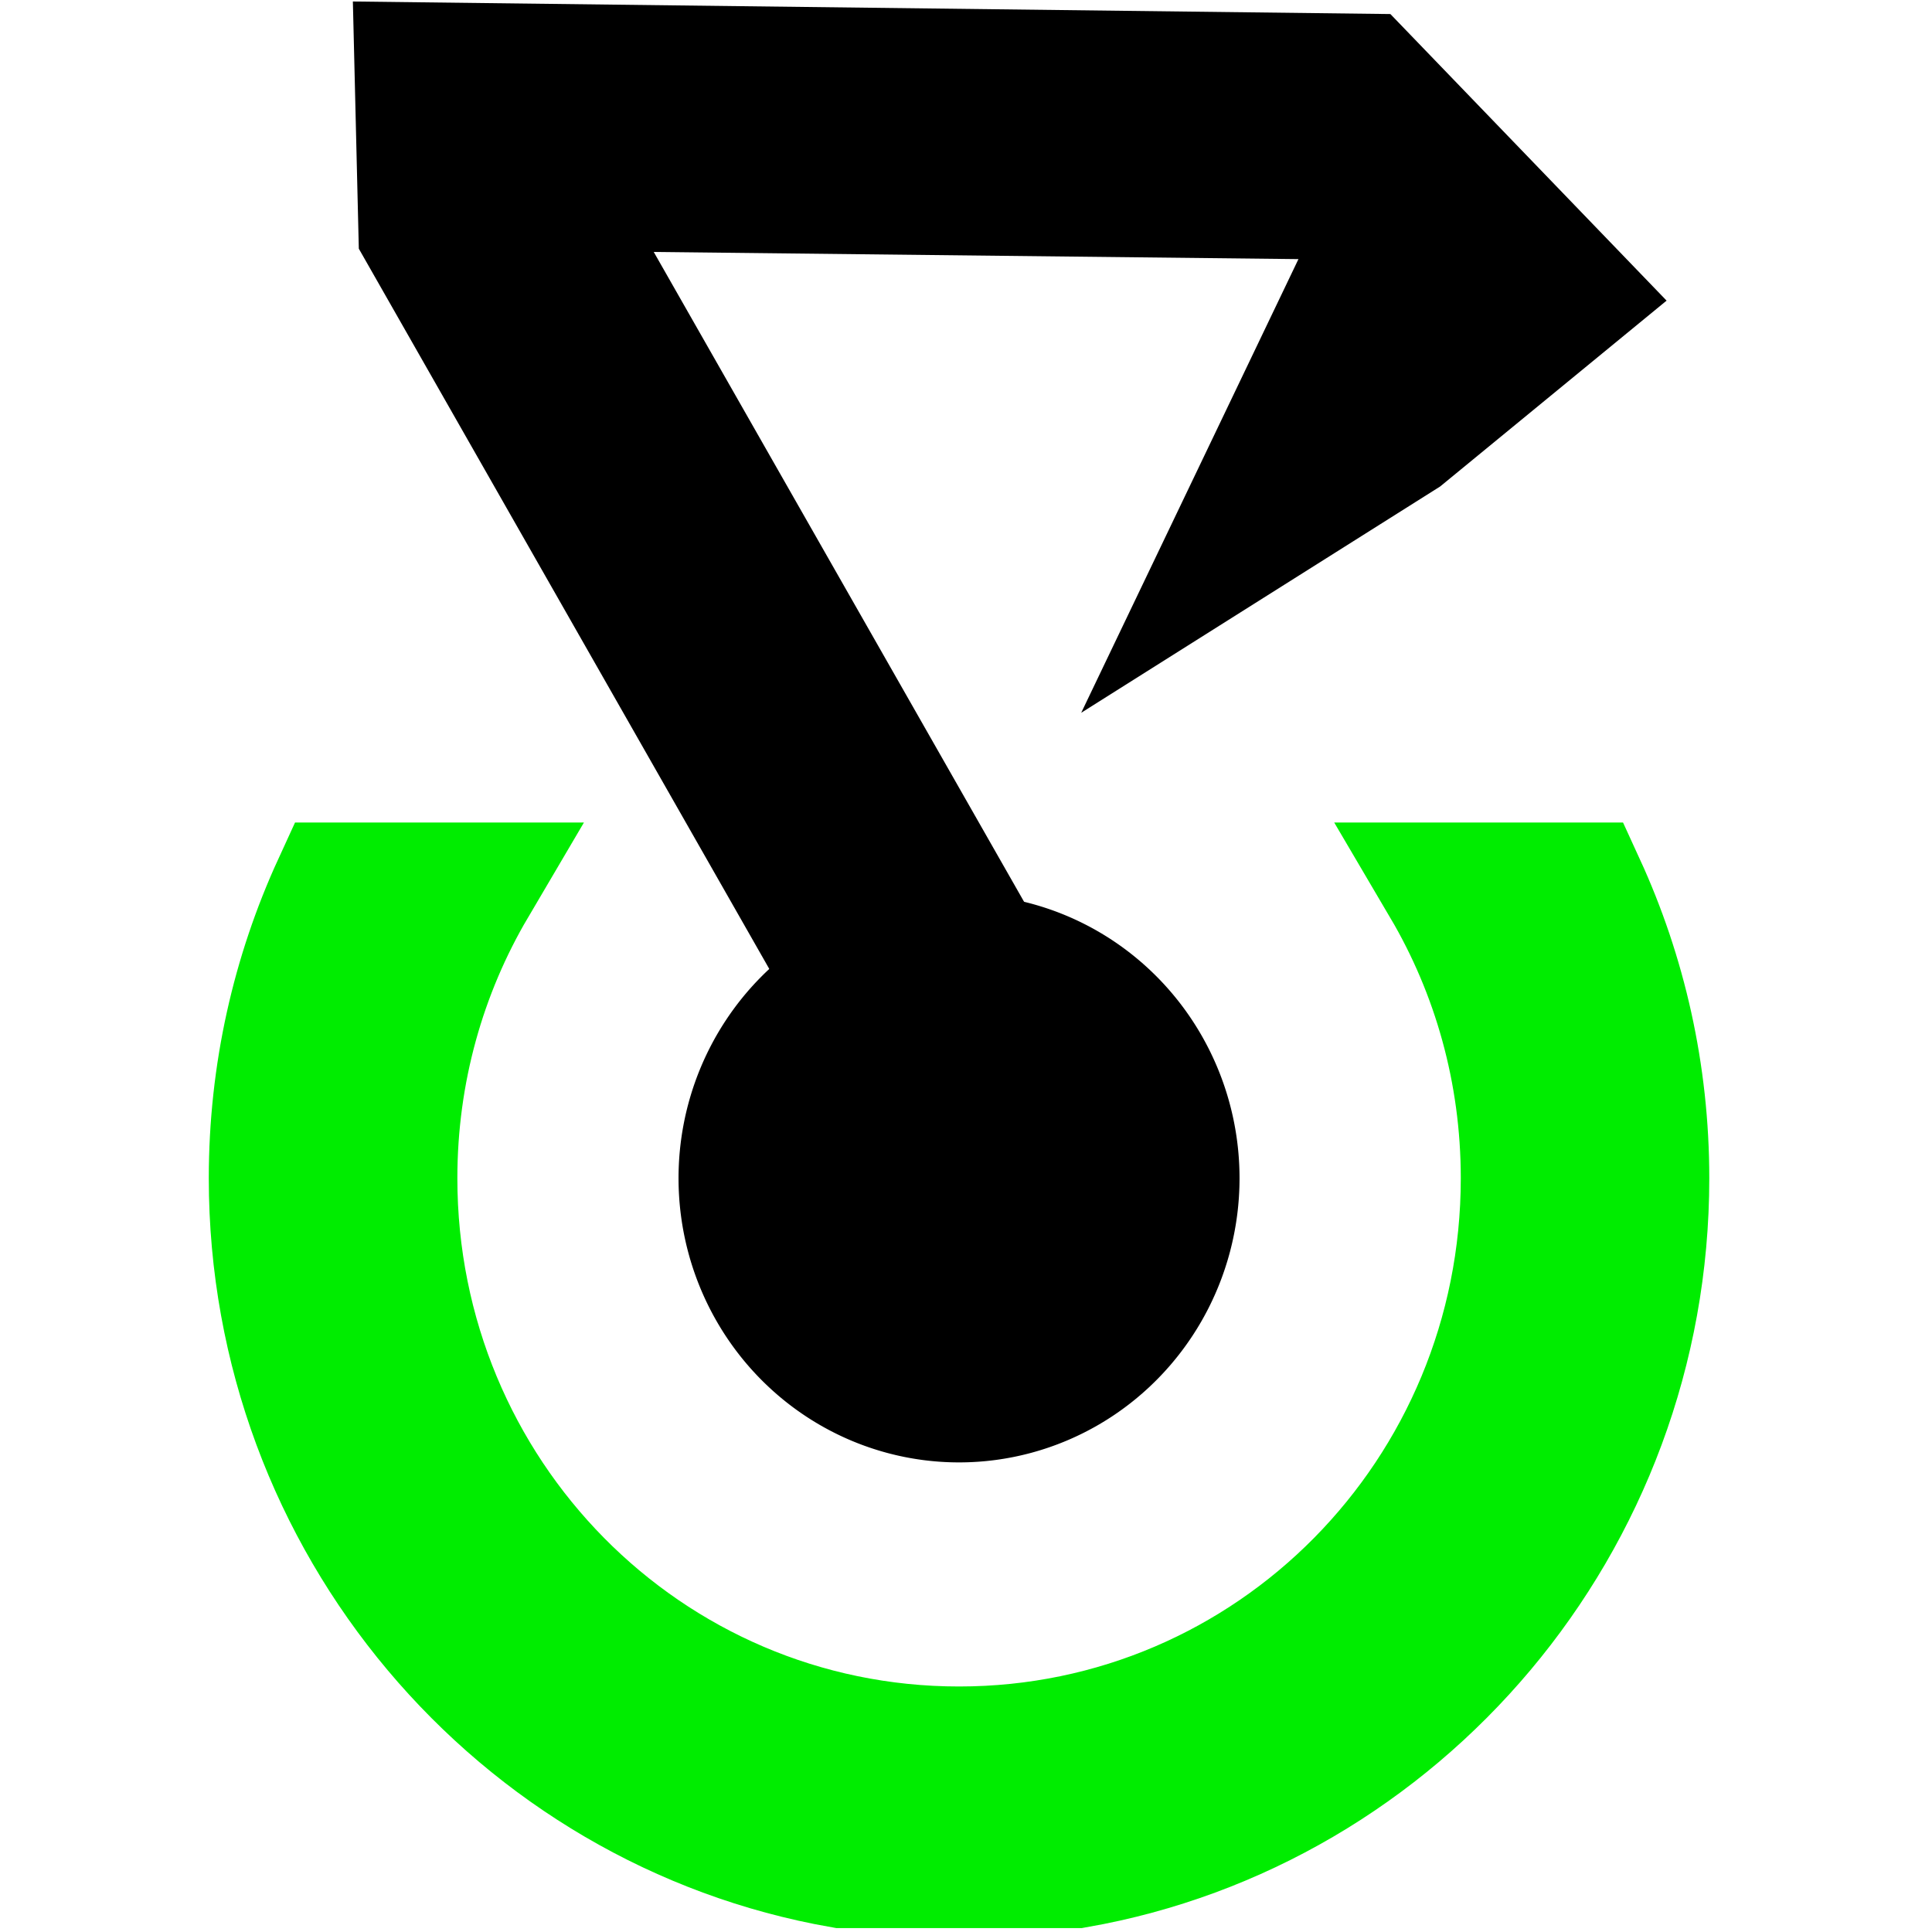 <?xml version="1.0" encoding="UTF-8" standalone="no"?>
<!-- Created with Inkscape (http://www.inkscape.org/) -->

<svg
   xmlns:dc="http://purl.org/dc/elements/1.1/"
   xmlns:cc="http://creativecommons.org/ns#"
   xmlns:rdf="http://www.w3.org/1999/02/22-rdf-syntax-ns#"
   xmlns:svg="http://www.w3.org/2000/svg"
   xmlns="http://www.w3.org/2000/svg"
   xmlns:sodipodi="http://sodipodi.sourceforge.net/DTD/sodipodi-0.dtd"
   xmlns:inkscape="http://www.inkscape.org/namespaces/inkscape"
   width="100mm"
   height="100mm"
   viewBox="0 0 100 100"
   version="1.1"
   id="svg8"
   inkscape:version="0.92.1 15371"
   sodipodi:docname="ultraTreningLogo2.svg"
   inkscape:export-filename="/home/pawel/Pulpit/ultraTreningLogo1.png"
   inkscape:export-xdpi="96"
   inkscape:export-ydpi="96">
  <defs
     id="defs2" />
  <sodipodi:namedview
     id="base"
     pagecolor="#ffffff"
     bordercolor="#666666"
     borderopacity="1.0"
     inkscape:pageopacity="0.0"
     inkscape:pageshadow="2"
     inkscape:zoom="0.5"
     inkscape:cx="765.71518"
     inkscape:cy="84.857136"
     inkscape:document-units="px"
     inkscape:current-layer="layer1"
     showgrid="false"
     showborder="true"
     inkscape:window-width="1366"
     inkscape:window-height="705"
     inkscape:window-x="0"
     inkscape:window-y="24"
     inkscape:window-maximized="1"
     borderlayer="true"
     inkscape:showpageshadow="false" />
  <g
     inkscape:label="Layer 1"
     inkscape:groupmode="layer"
     id="layer1"
     transform="translate(0,-197)">
    <g
       id="g6877">
      <g
         id="g6872" />
    </g>
    <rect
       style="opacity:1;fill:#800000;fill-opacity:0;fill-rule:nonzero;stroke:none;stroke-width:5.106;stroke-linejoin:round;stroke-miterlimit:4;stroke-dasharray:none;stroke-dashoffset:10;stroke-opacity:1;paint-order:markers stroke fill"
       id="rect4574"
       width="34.396"
       height="60.325"
       x="191.558"
       y="312.346" />
    <rect
       style="opacity:1;fill:#800000;fill-opacity:0;fill-rule:nonzero;stroke:none;stroke-width:5.106;stroke-linejoin:round;stroke-miterlimit:4;stroke-dasharray:none;stroke-dashoffset:10;stroke-opacity:1;paint-order:markers stroke fill"
       id="rect4578"
       width="32.279"
       height="66.146"
       x="215.371"
       y="320.283" />
    <rect
       style="opacity:1;fill:#800000;fill-opacity:0;fill-rule:nonzero;stroke:none;stroke-width:5.106;stroke-linejoin:round;stroke-miterlimit:4;stroke-dasharray:none;stroke-dashoffset:10;stroke-opacity:1;paint-order:markers stroke fill"
       id="rect4580"
       width="31.221"
       height="56.092"
       x="135.996"
       y="316.05" />
    <rect
       style="opacity:1;fill:#800000;fill-opacity:0;fill-rule:nonzero;stroke:none;stroke-width:5.106;stroke-linejoin:round;stroke-miterlimit:4;stroke-dasharray:none;stroke-dashoffset:10;stroke-opacity:1;paint-order:markers stroke fill"
       id="rect4582"
       width="31.75"
       height="34.396"
       x="150.283"
       y="244.613" />
    <g
       id="g6654"
       transform="matrix(0.993,0,0,1.006,0.615,-2.183)">
      <path
         inkscape:connector-curvature="0"
         id="path6906"
         d="m 16.824,243.554 c -2.131,4.583 -3.322,9.686 -3.322,15.062 0,17.685 12.881,32.429 29.749,35.343 h 12.237 c 16.868,-2.914 29.75,-17.658 29.75,-35.343 0,-5.376 -1.191,-10.48 -3.322,-15.062 h -7.287 c 2.625,4.401 4.133,9.55 4.133,15.062 0,16.27 -13.121,29.389 -29.391,29.389 -16.27,0 -29.389,-13.119 -29.389,-29.389 0,-5.512 1.508,-10.661 4.133,-15.062 z"
         style="color:#000000;font-style:normal;font-variant:normal;font-weight:normal;font-stretch:normal;font-size:medium;line-height:normal;font-family:sans-serif;font-variant-ligatures:normal;font-variant-position:normal;font-variant-caps:normal;font-variant-numeric:normal;font-variant-alternates:normal;font-feature-settings:normal;text-indent:0;text-align:start;text-decoration:none;text-decoration-line:none;text-decoration-style:solid;text-decoration-color:#000000;letter-spacing:normal;word-spacing:normal;text-transform:none;writing-mode:lr-tb;direction:ltr;text-orientation:mixed;dominant-baseline:auto;baseline-shift:baseline;text-anchor:start;white-space:normal;shape-padding:0;clip-rule:nonzero;display:inline;overflow:visible;visibility:visible;opacity:1;isolation:auto;mix-blend-mode:normal;color-interpolation:sRGB;color-interpolation-filters:linearRGB;solid-color:#000000;solid-opacity:1;vector-effect:none;fill:#00ed00;fill-opacity:1;fill-rule:nonzero;stroke:#00ed00;stroke-width:6.477;stroke-linecap:butt;stroke-linejoin:miter;stroke-miterlimit:4;stroke-dasharray:none;stroke-dashoffset:10;stroke-opacity:1;paint-order:markers stroke fill;color-rendering:auto;image-rendering:auto;shape-rendering:auto;text-rendering:auto;enable-background:accumulate" />
      <path
         id="circle6929"
         d="M 63.991,258.616 A 14.621,14.621 0 0 1 49.37,273.237 14.621,14.621 0 0 1 34.749,258.616 14.621,14.621 0 0 1 49.37,243.995 14.621,14.621 0 0 1 63.991,258.616 Z"
         style="opacity:1;fill:#000000;fill-opacity:1;fill-rule:nonzero;stroke:none;stroke-width:2.902;stroke-miterlimit:4;stroke-dasharray:none;stroke-dashoffset:10;stroke-opacity:1;paint-order:markers stroke fill"
         inkscape:connector-curvature="0" />
      <path
         sodipodi:nodetypes="cccccccc"
         inkscape:connector-curvature="0"
         id="rect7053"
         d="m 18.084,210.79 -0.31,-12.718 54.08,0.646 14.397,14.745 -11.804,9.563 -18.709,11.643 11.324,-23.342 z"
         style="opacity:1;fill:#000000;fill-opacity:1;fill-rule:nonzero;stroke:none;stroke-width:7.016;stroke-miterlimit:4;stroke-dasharray:none;stroke-dashoffset:10;stroke-opacity:1;paint-order:markers stroke fill" />
      <rect
         inkscape:transform-center-y="107.42083"
         inkscape:transform-center-x="-40.745833"
         transform="rotate(-30)"
         y="191.591"
         x="-89.734"
         height="53.975"
         width="13.229"
         id="rect4584"
         style="opacity:1;fill:#000000;fill-opacity:1;fill-rule:nonzero;stroke:none;stroke-width:3.575;stroke-linejoin:round;stroke-miterlimit:4;stroke-dasharray:none;stroke-dashoffset:10;stroke-opacity:1;paint-order:markers stroke fill" />
    </g>
  </g>
</svg>
